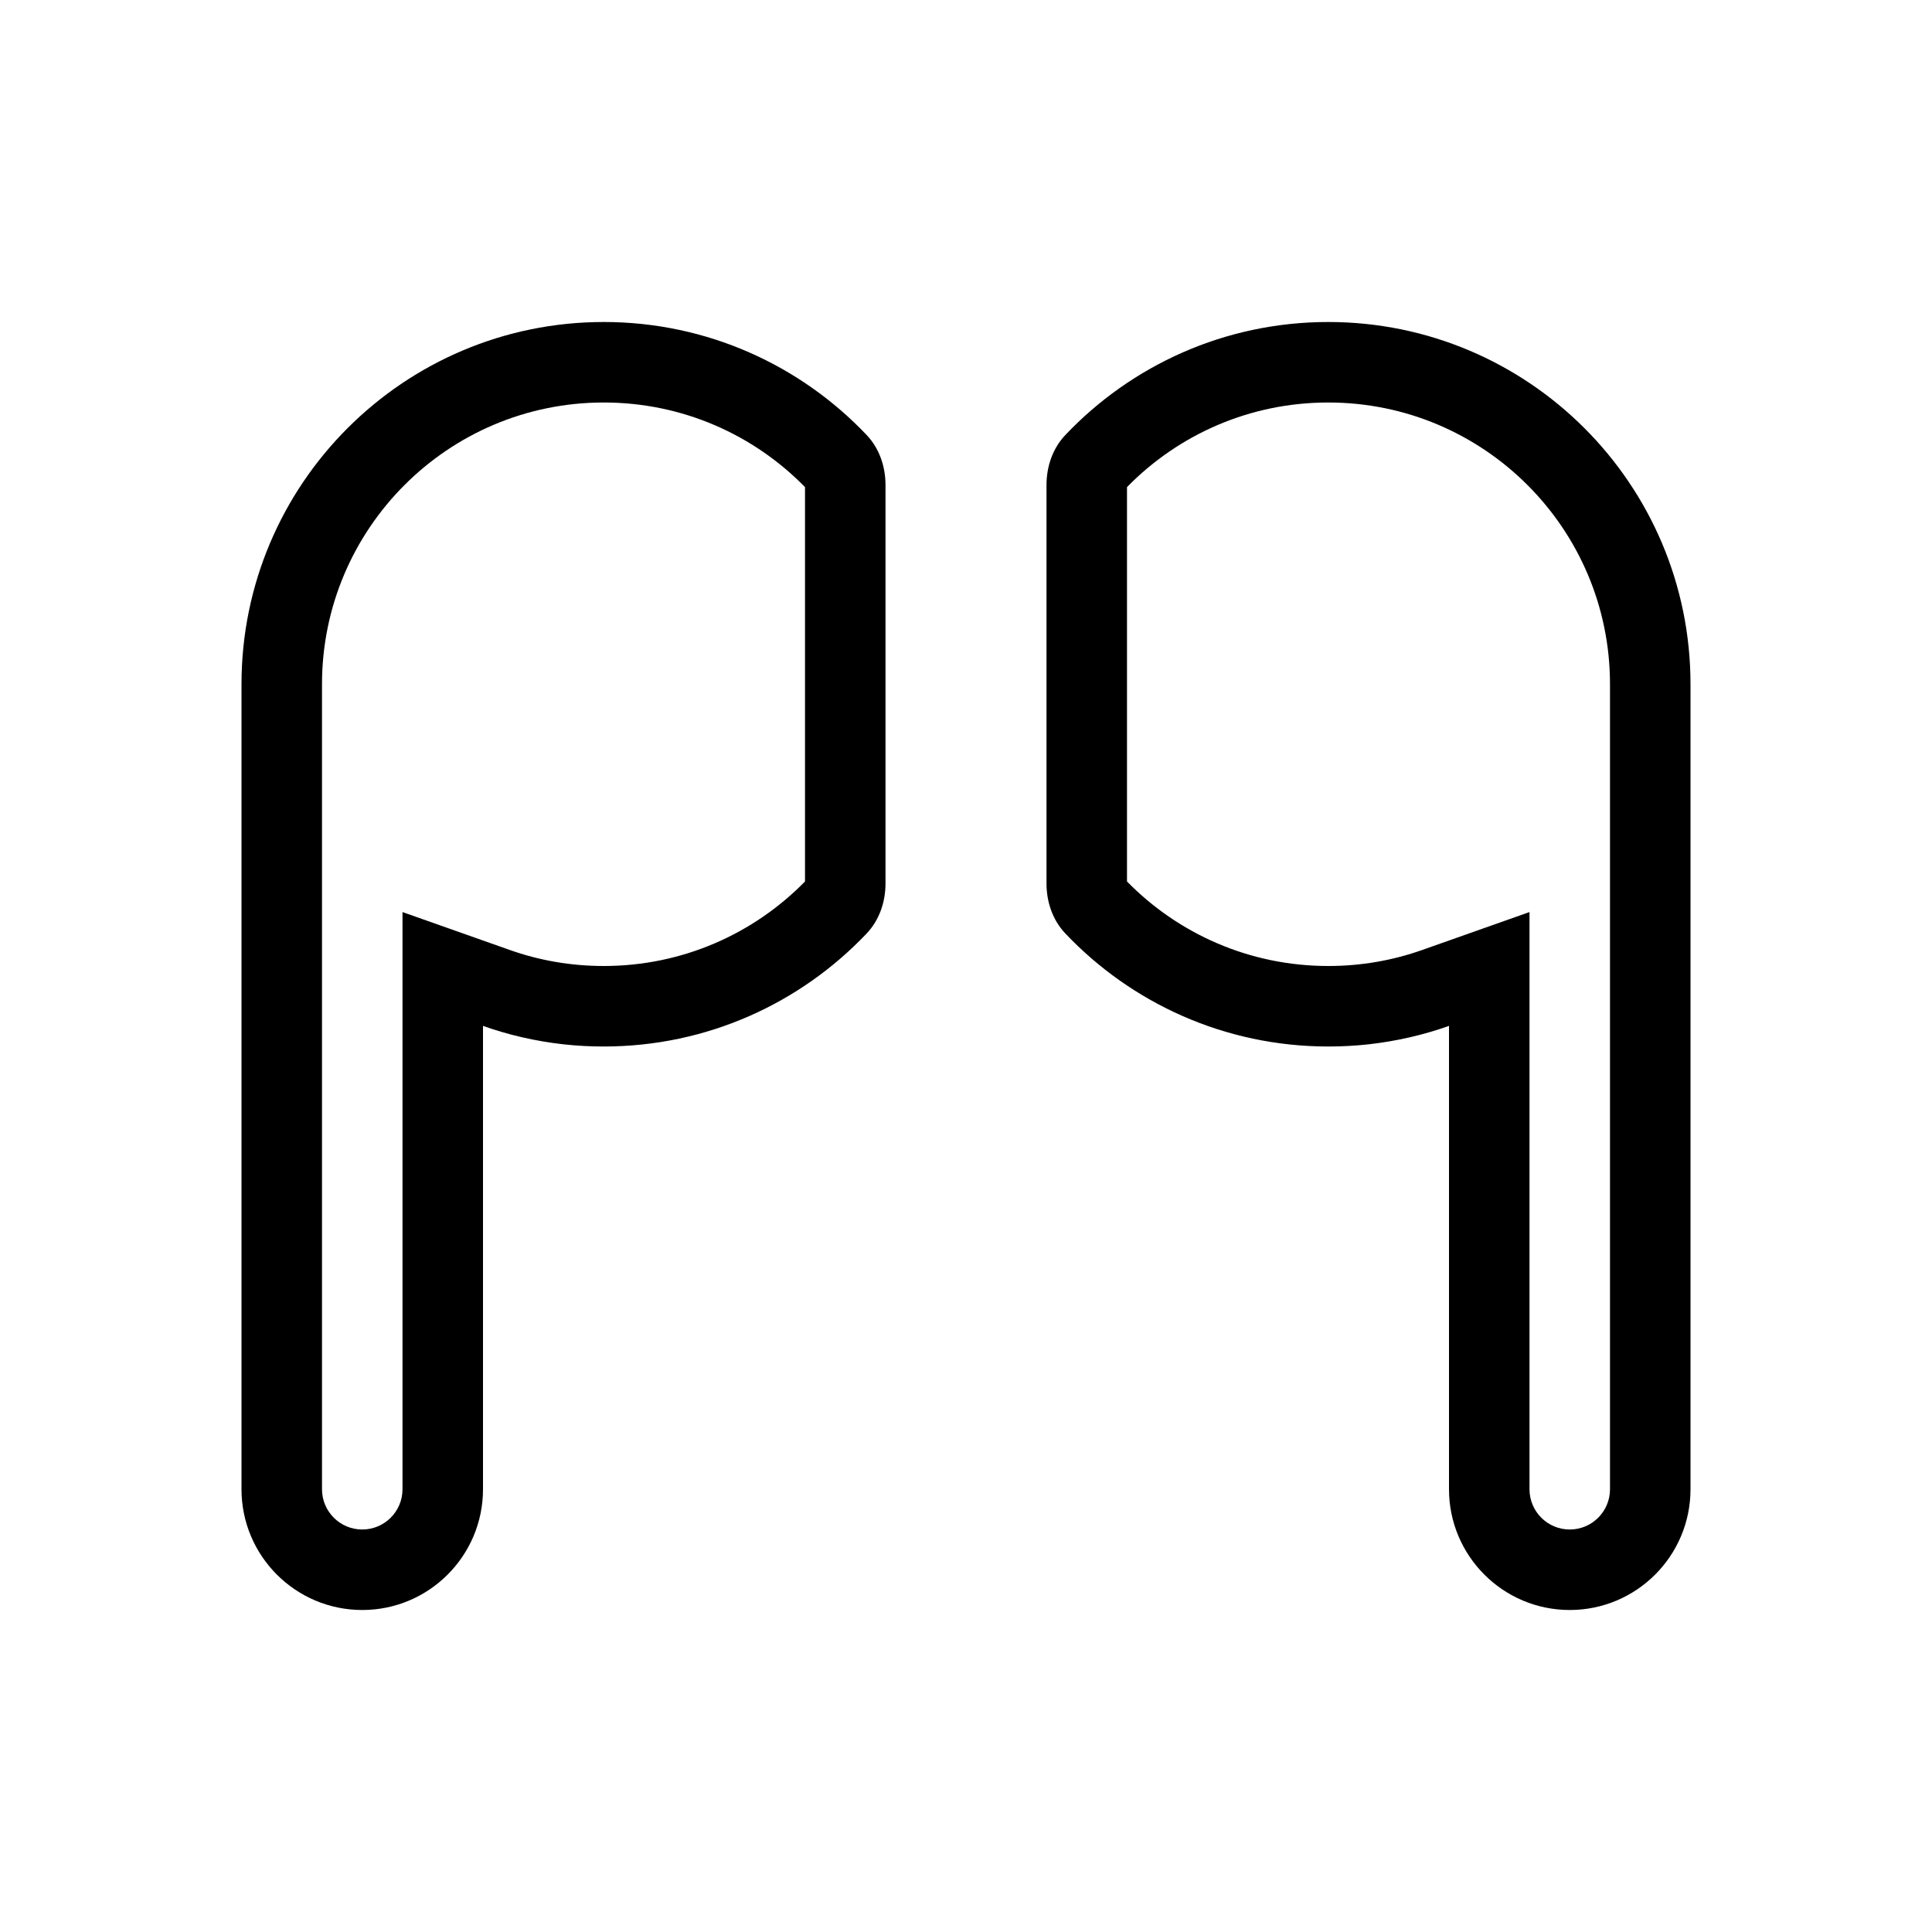<svg viewBox="0 0 24 24" xmlns="http://www.w3.org/2000/svg">
<path fill-rule="evenodd" clip-rule="evenodd" d="M5 11.33L6.333 11.801C6.697 11.93 7.089 12 7.5 12C8.479 12 9.364 11.599 10 10.95V6.051C9.364 5.401 8.479 5 7.5 5C5.567 5 4 6.567 4 8.5V18.5C4 18.776 4.224 19 4.5 19C4.776 19 5 18.776 5 18.5V11.33ZM7 12.973C7.164 12.991 7.331 13 7.5 13C8.786 13 9.947 12.46 10.767 11.595C10.924 11.429 11 11.204 11 10.975V6.025C11 5.796 10.924 5.571 10.767 5.405C9.947 4.54 8.786 4 7.5 4C5.015 4 3 6.015 3 8.5V18.5C3 19.328 3.672 20 4.5 20C5.328 20 6 19.328 6 18.5V12.744C6.318 12.857 6.653 12.934 7 12.973Z"/>
<path fill-rule="evenodd" clip-rule="evenodd" d="M19 11.33V18.5C19 18.776 19.224 19 19.5 19C19.776 19 20 18.776 20 18.5V8.5C20 6.567 18.433 5 16.5 5C15.521 5 14.636 5.401 14 6.051V10.95C14.636 11.599 15.521 12 16.5 12C16.911 12 17.303 11.93 17.667 11.801L19 11.33ZM18 18.5C18 19.328 18.672 20 19.5 20C20.328 20 21 19.328 21 18.5V8.5C21 6.015 18.985 4 16.5 4C15.214 4 14.053 4.54 13.233 5.405C13.076 5.571 13 5.796 13 6.025V10.975C13 11.204 13.076 11.429 13.233 11.595C14.053 12.46 15.214 13 16.5 13C16.669 13 16.836 12.991 17 12.973C17.347 12.934 17.682 12.857 18 12.744V18.5Z"/>
</svg>
